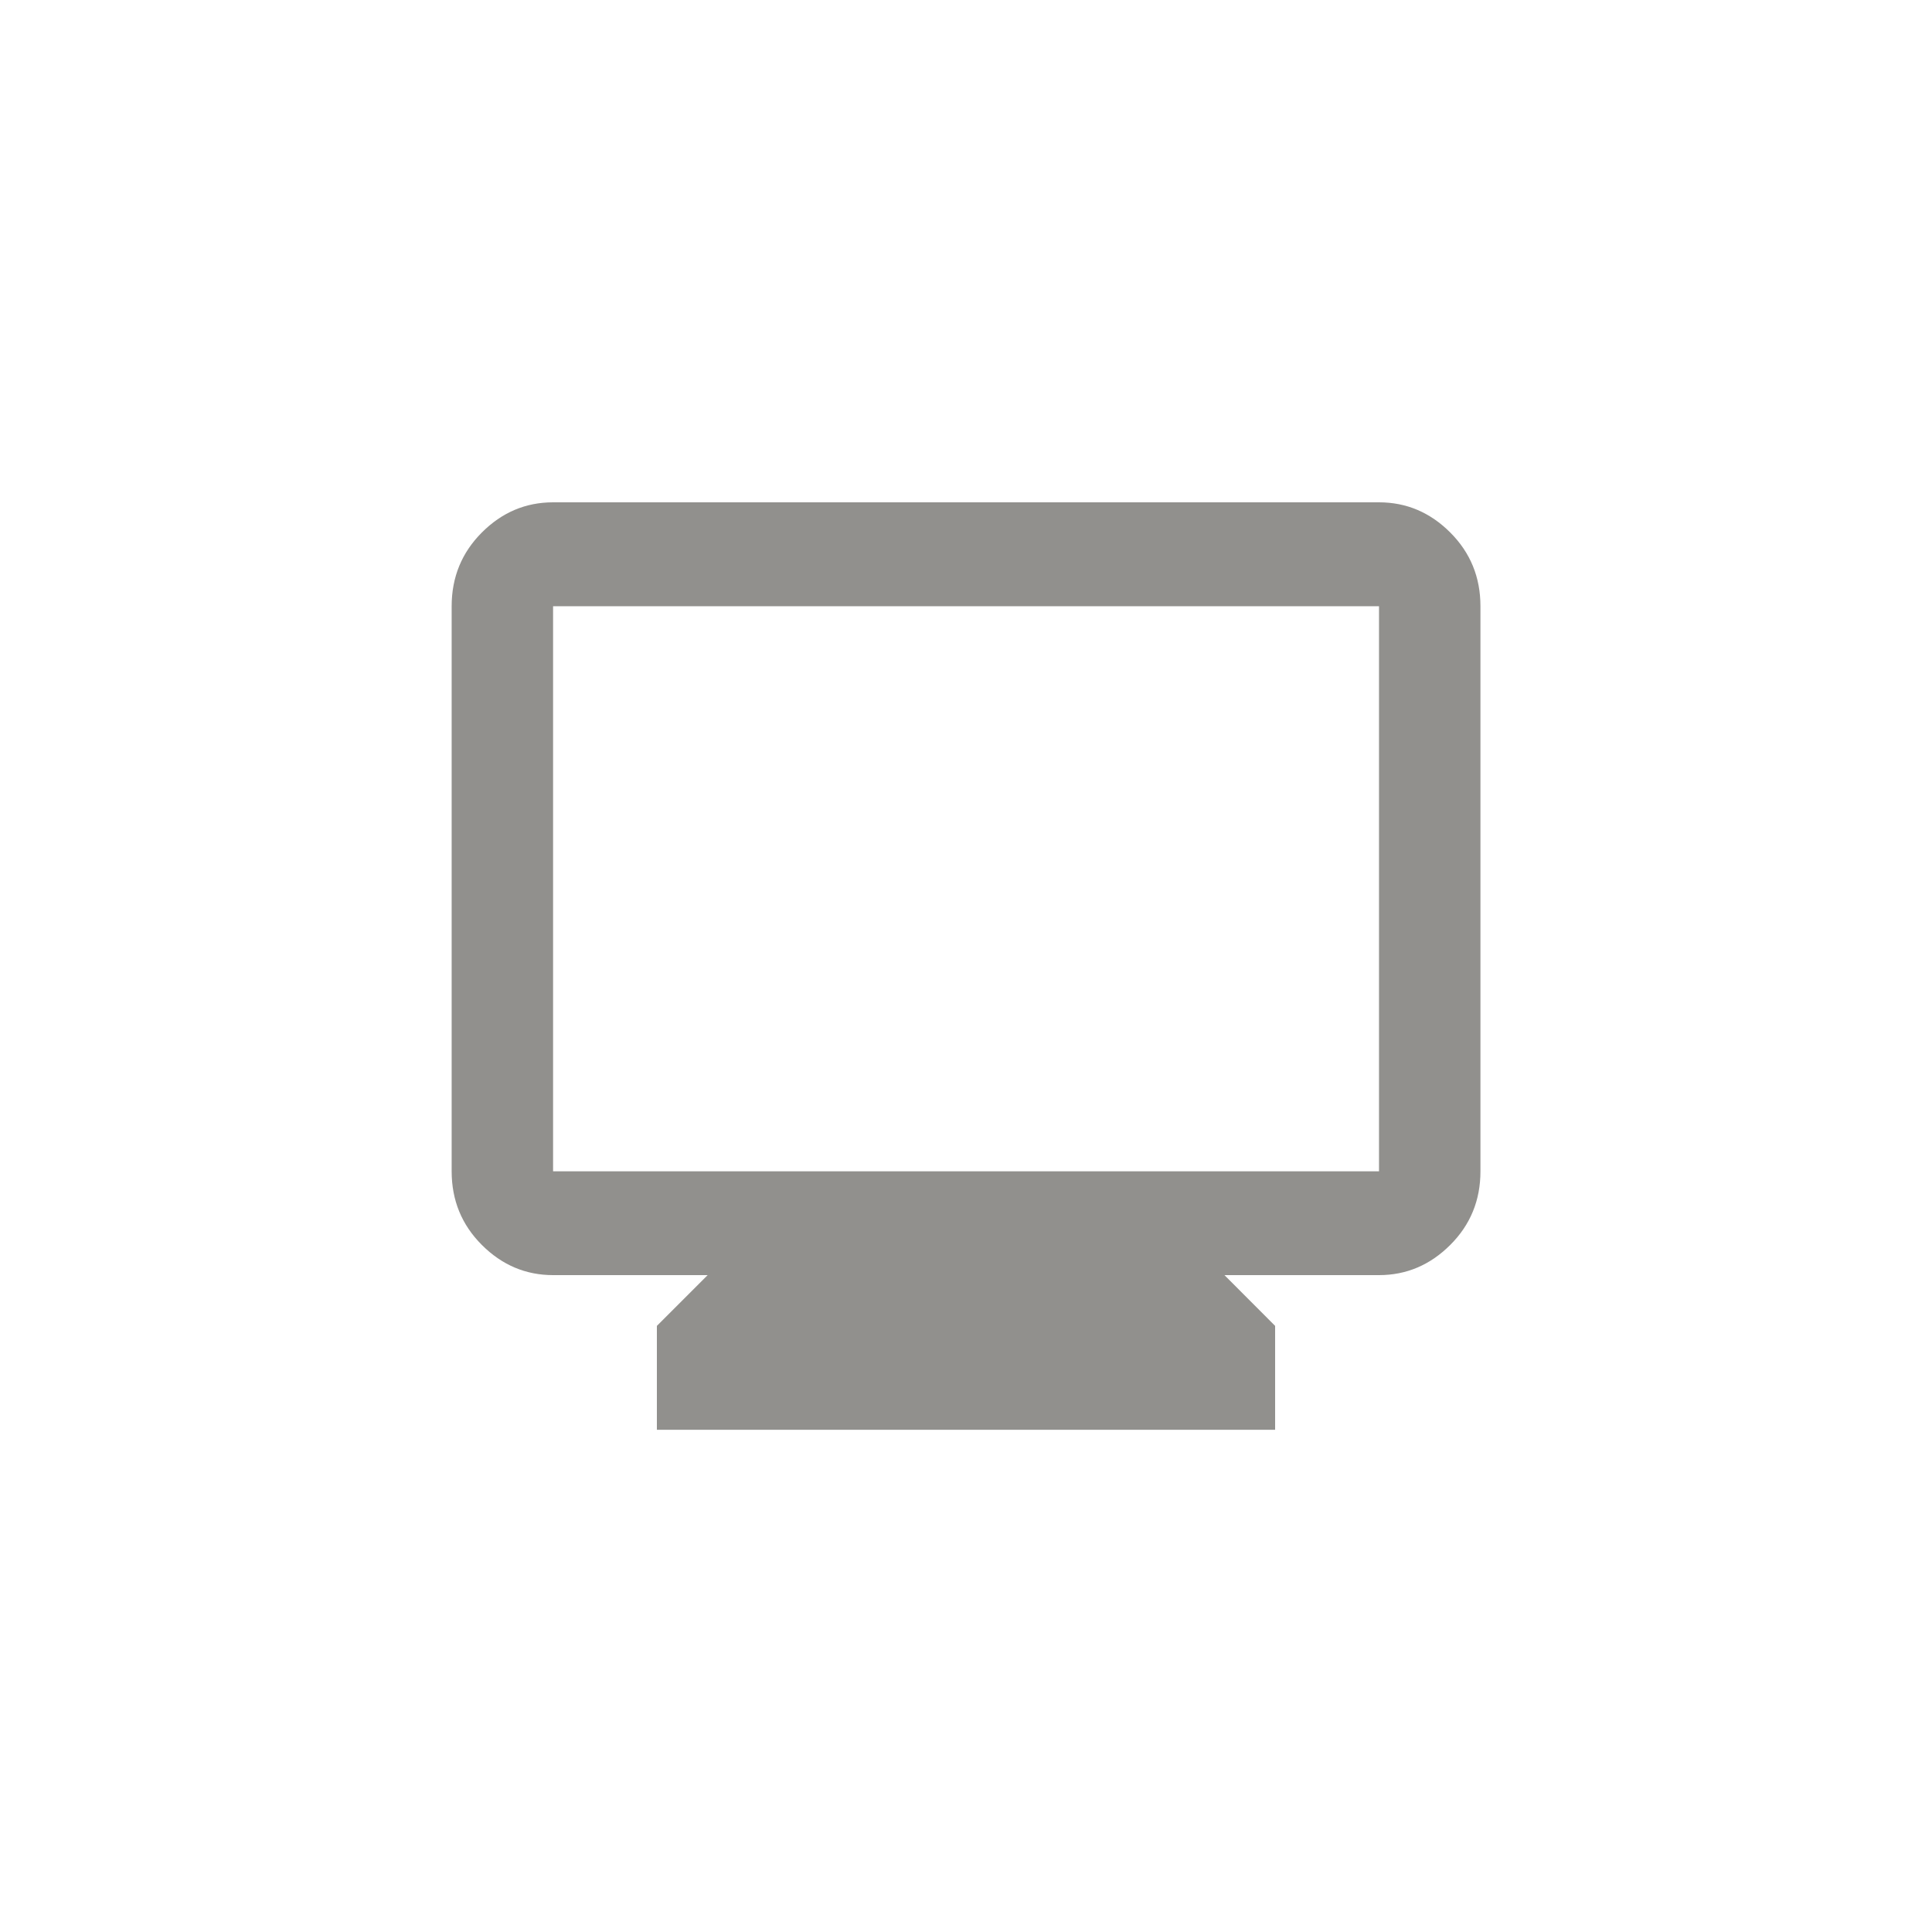 <!-- Generated by IcoMoon.io -->
<svg version="1.1" xmlns="http://www.w3.org/2000/svg" width="40" height="40" viewBox="0 0 40 40">
<title>mt-monitor</title>
<path fill="#91908d" d="M28.551 10.4h-17.1q-0.851 0-1.475 0.625t-0.625 1.525v11.7q0 0.9 0.625 1.525t1.475 0.625h3.2l-1.051 1.051v2.151h12.8v-2.151l-1.049-1.051h3.2q0.849 0 1.475-0.625t0.625-1.525v-11.7q0-0.9-0.625-1.525t-1.475-0.625zM28.551 24.251h-17.1v-11.7h17.1v11.7z"></path>
</svg>
